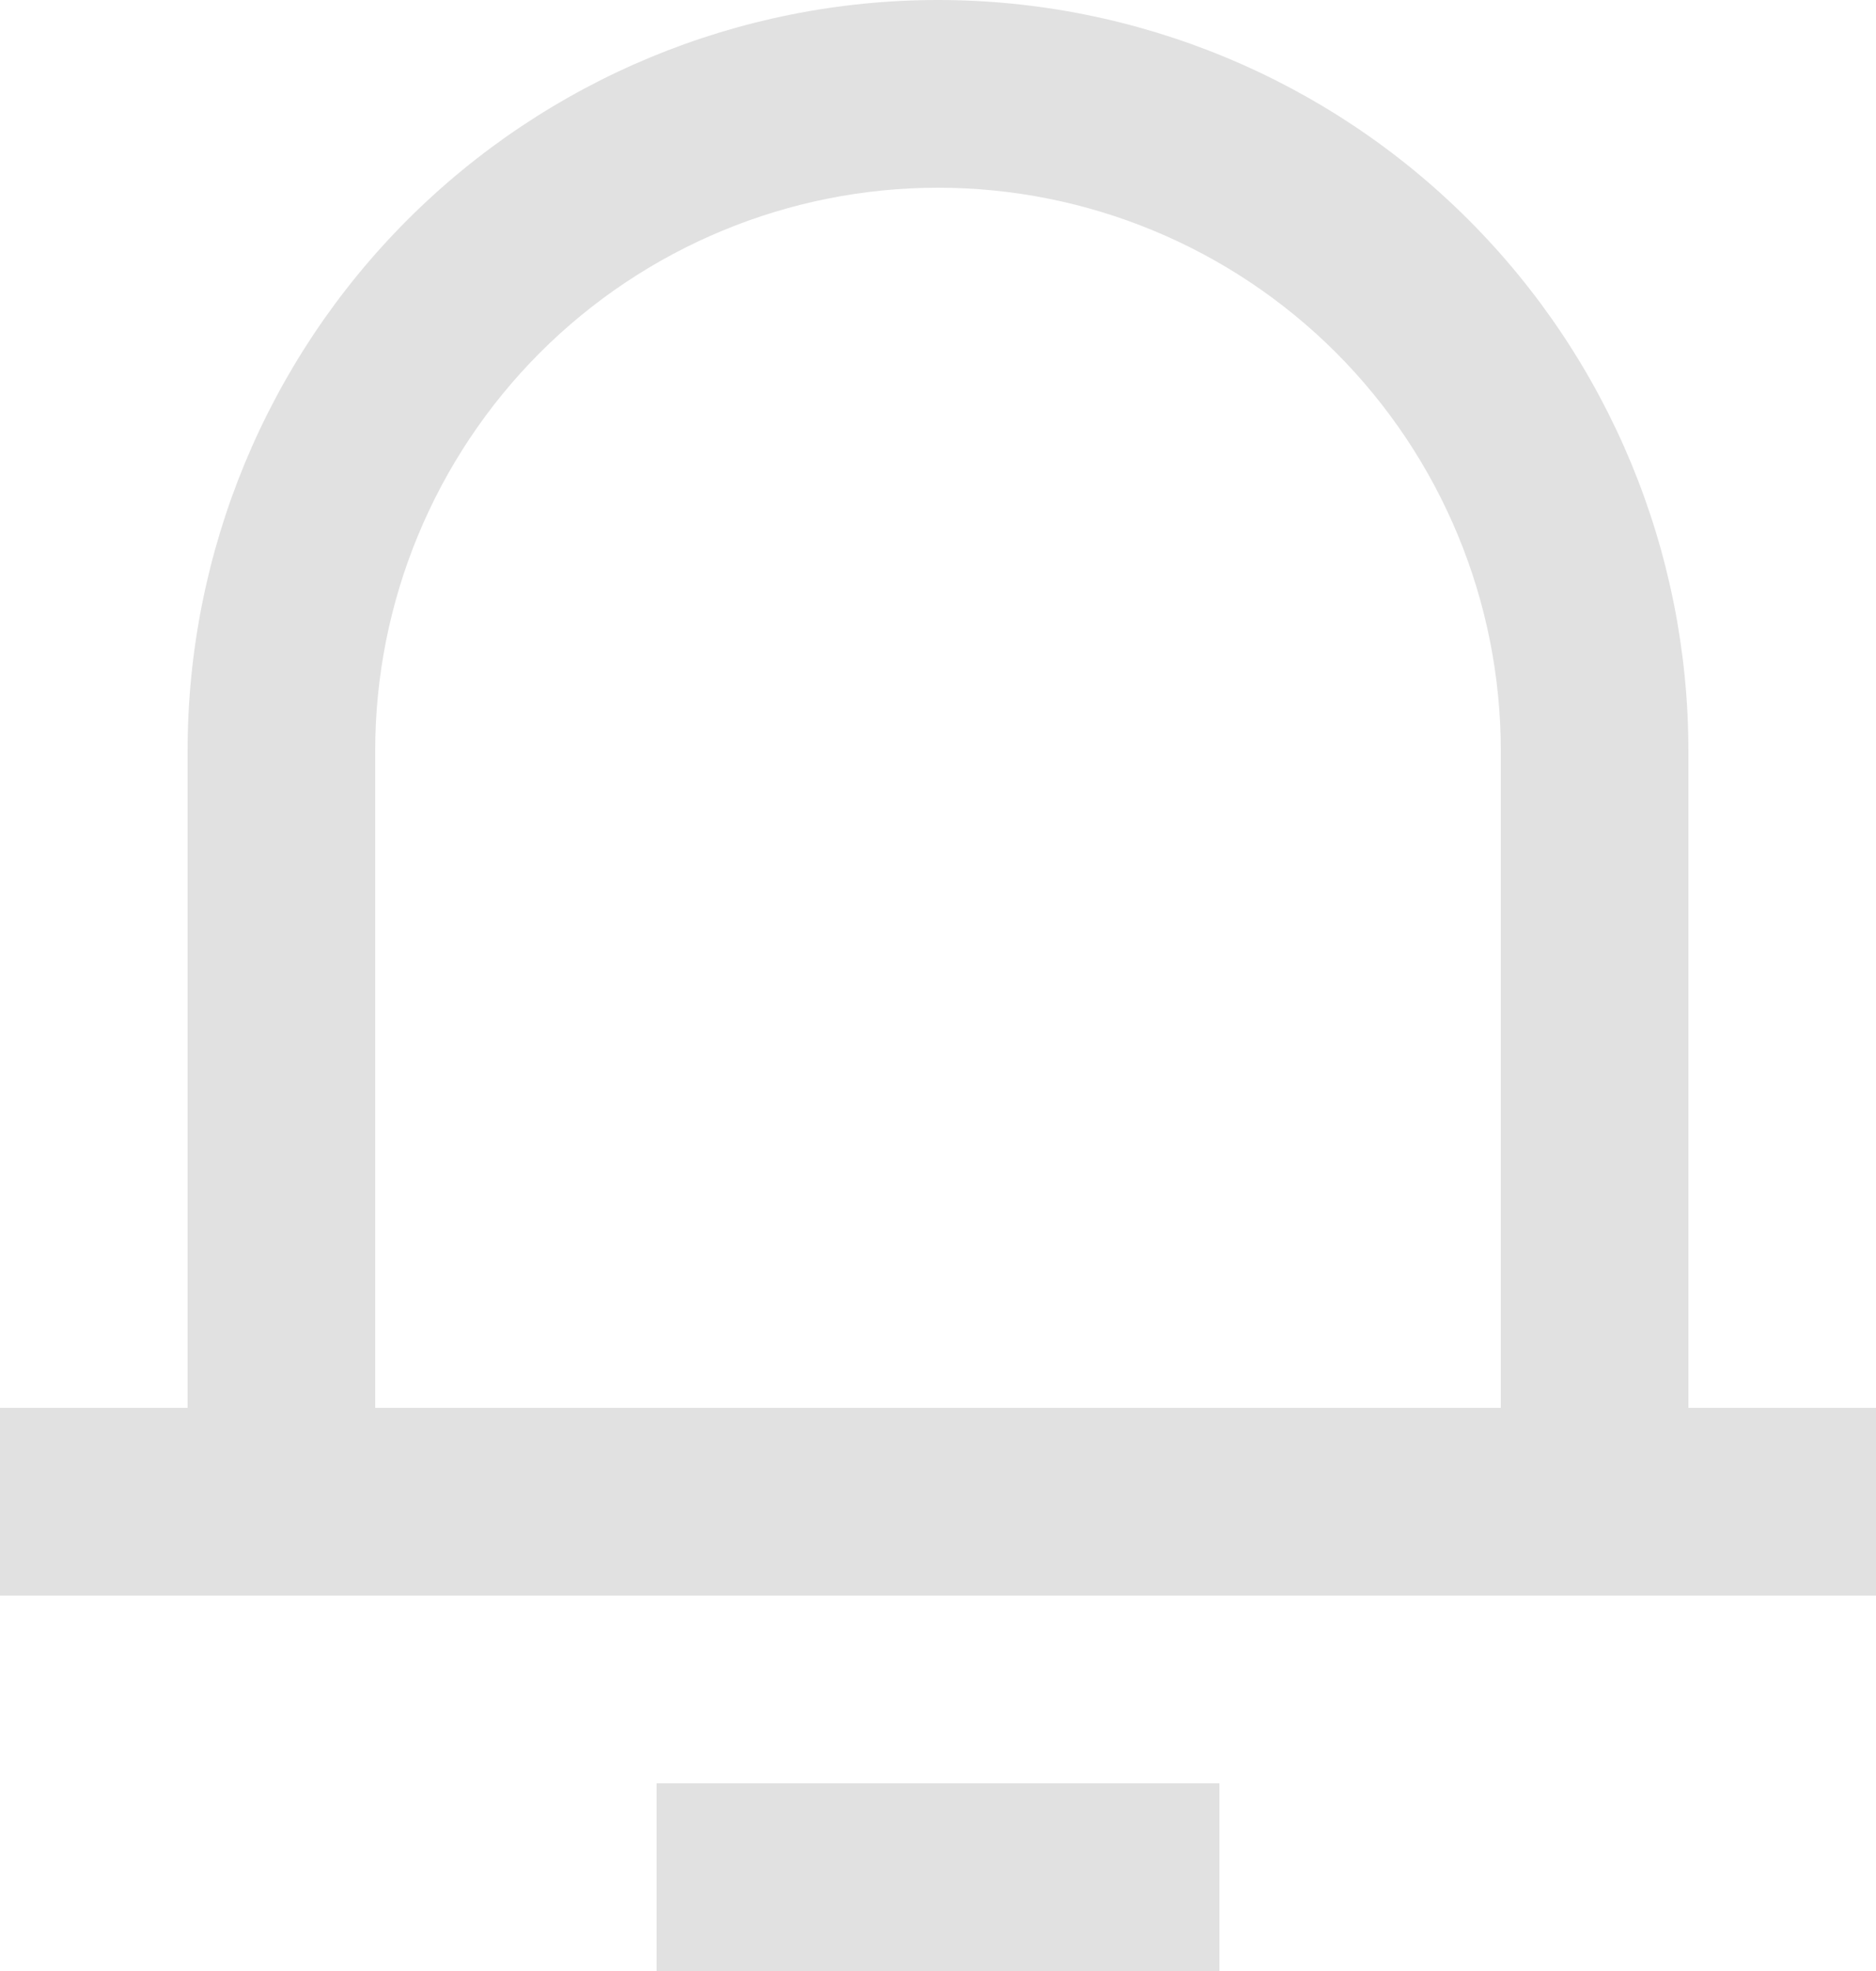 
<svg width="20" height="21" viewBox="0 0 20 21" fill="none" xmlns="http://www.w3.org/2000/svg">
<path d="M18 15H20V17H0V15H2V8C2 5.878 2.843 3.843 4.343 2.343C5.843 0.843 7.878 0 10 0C12.122 0 14.157 0.843 15.657 2.343C17.157 3.843 18 5.878 18 8V15ZM16 15V8C16 6.409 15.368 4.883 14.243 3.757C13.117 2.632 11.591 2 10 2C8.409 2 6.883 2.632 5.757 3.757C4.632 4.883 4 6.409 4 8V15H16ZM7 19H13V21H7V19Z" fill="#E1E1E1"/>
</svg>
